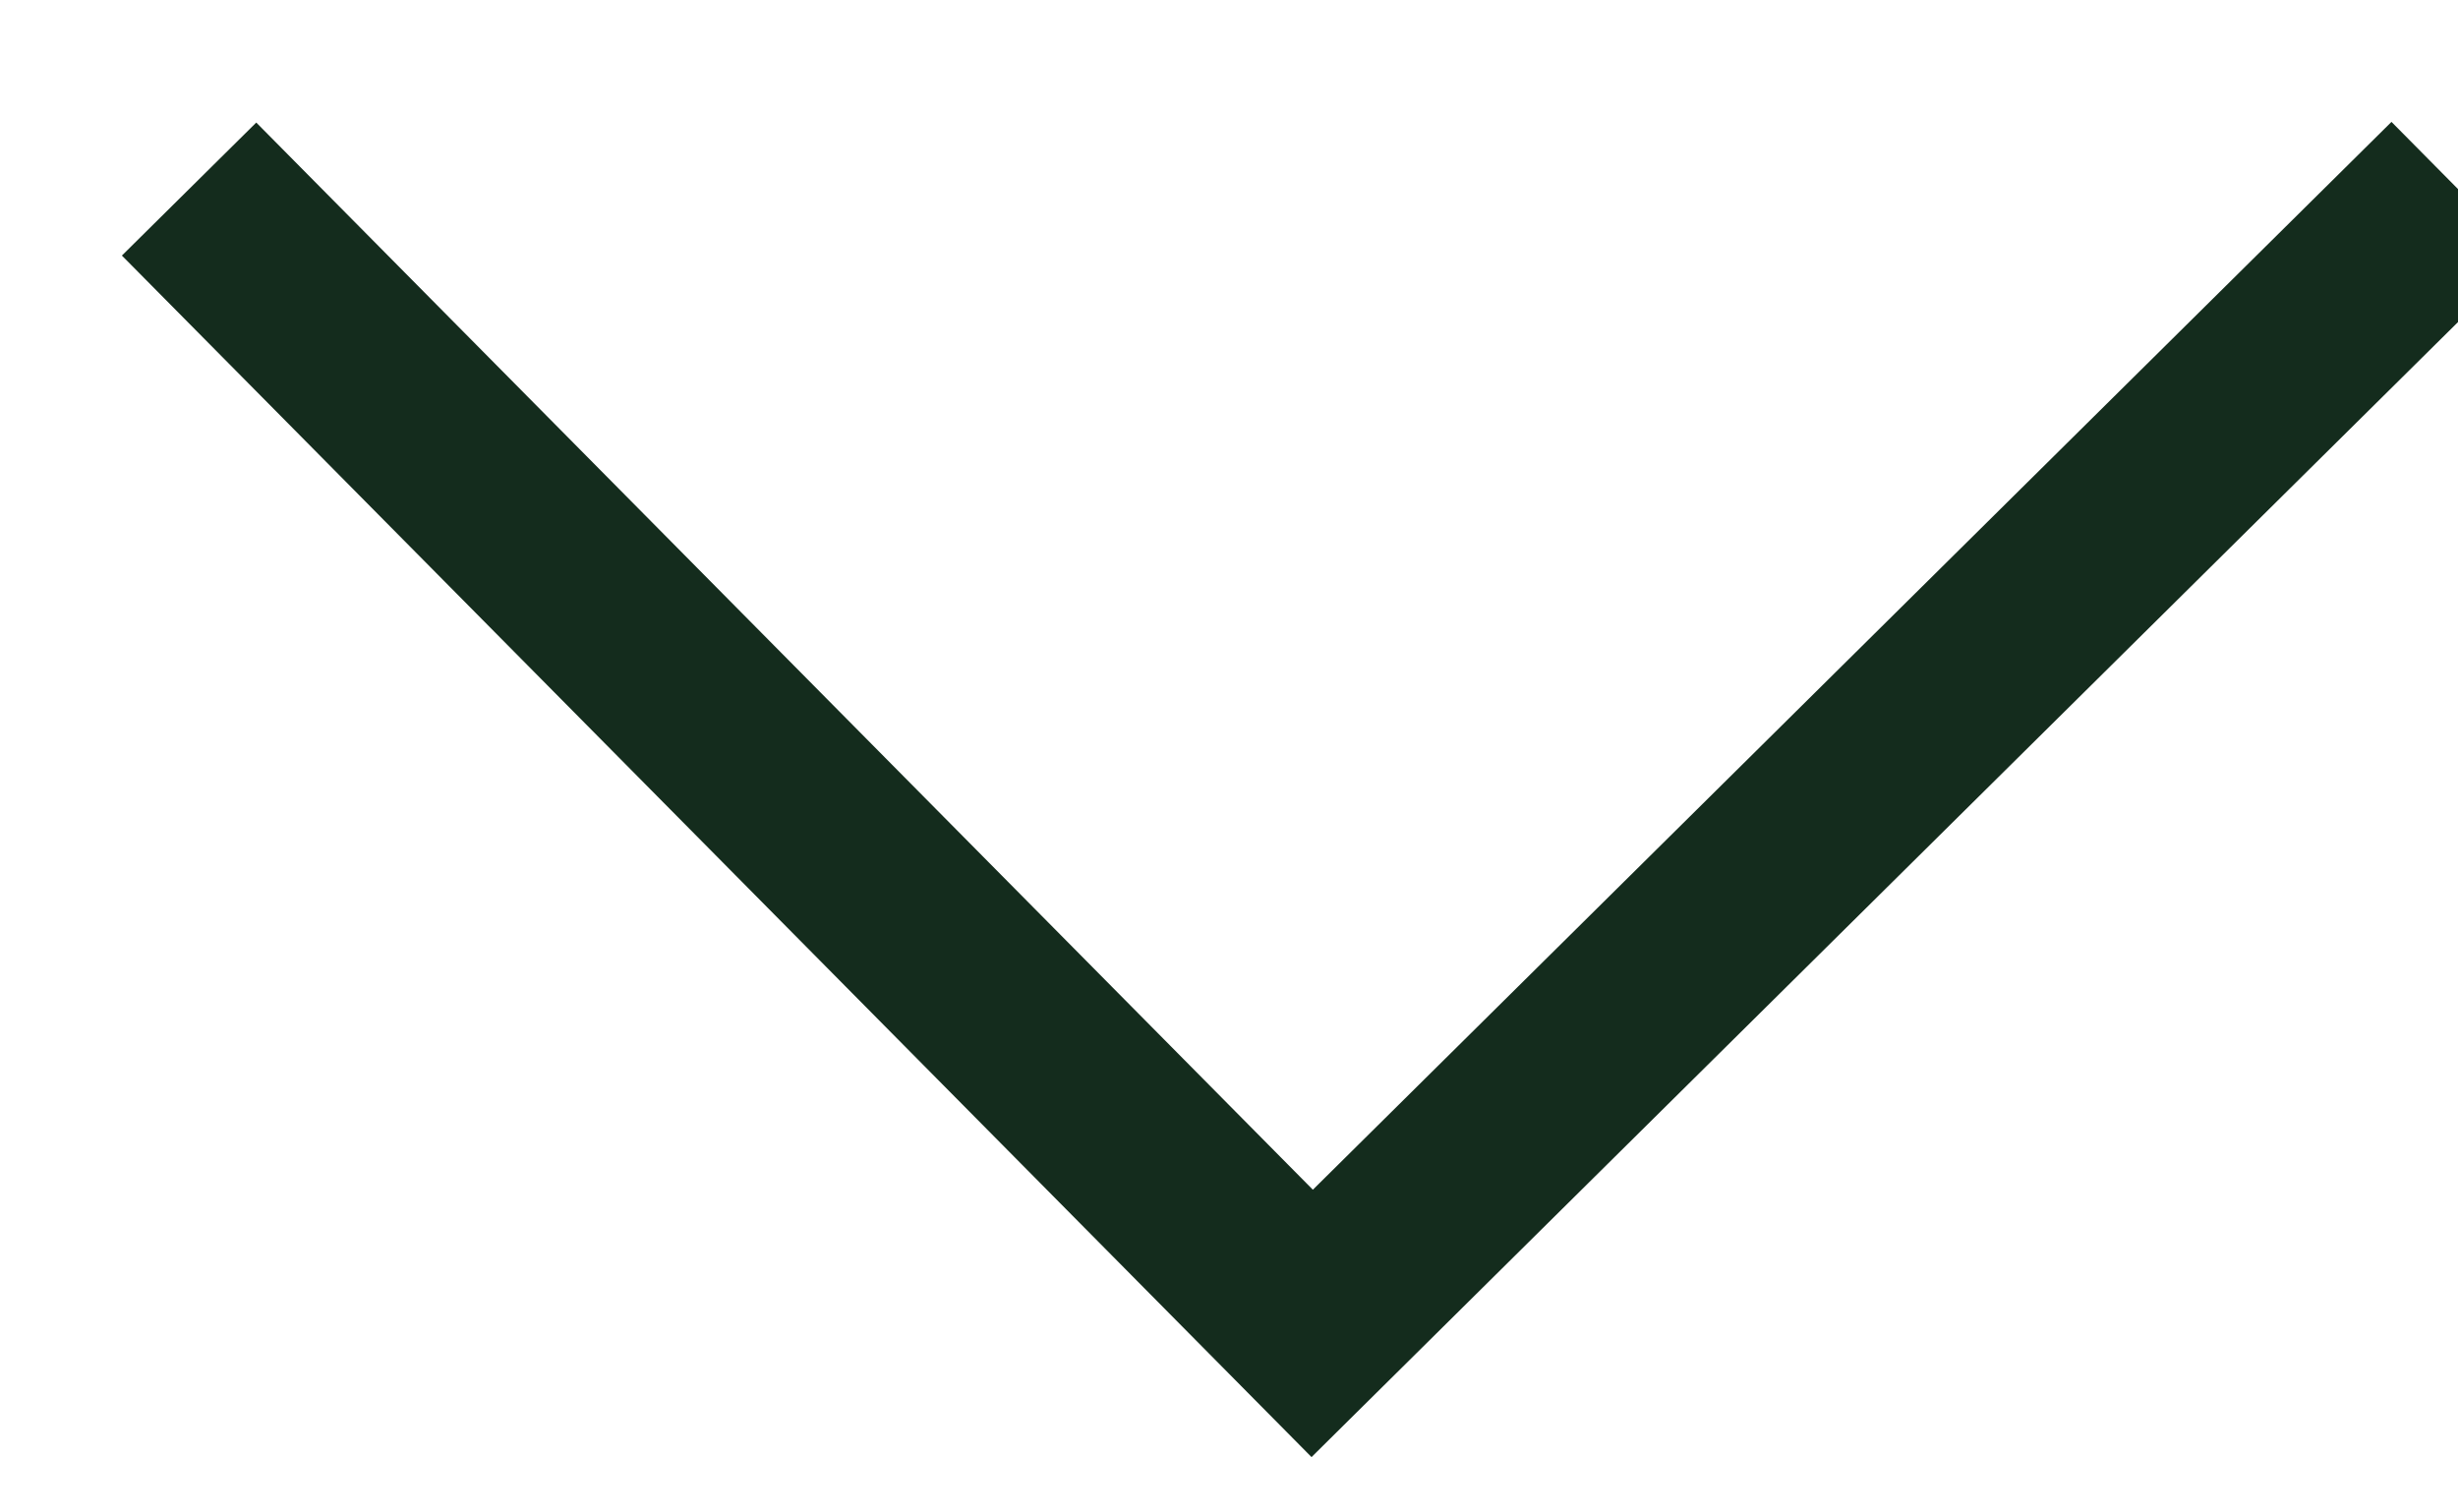 <?xml version="1.0" encoding="UTF-8"?>
<svg width="13px" height="8px" viewBox="0 0 13 8" version="1.1" xmlns="http://www.w3.org/2000/svg" xmlns:xlink="http://www.w3.org/1999/xlink">
    <!-- Generator: Sketch 58 (84663) - https://sketch.com -->
    <title>Path 2</title>
    <desc>Created with Sketch.</desc>
    <g id="Page-1" stroke="none" stroke-width="1" fill="none" fill-rule="evenodd">
        <g id="woodland_hotel" transform="translate(-514, -1164)" stroke="#142C1D">
            <g id="calendar" transform="translate(380, 1034)">
                <g id="Group" transform="translate(62, 84)">
                    <polyline id="Path-2" points="73 47 78.94 53 85 47"></polyline>
                </g>
            </g>
        </g>
    </g>
</svg>